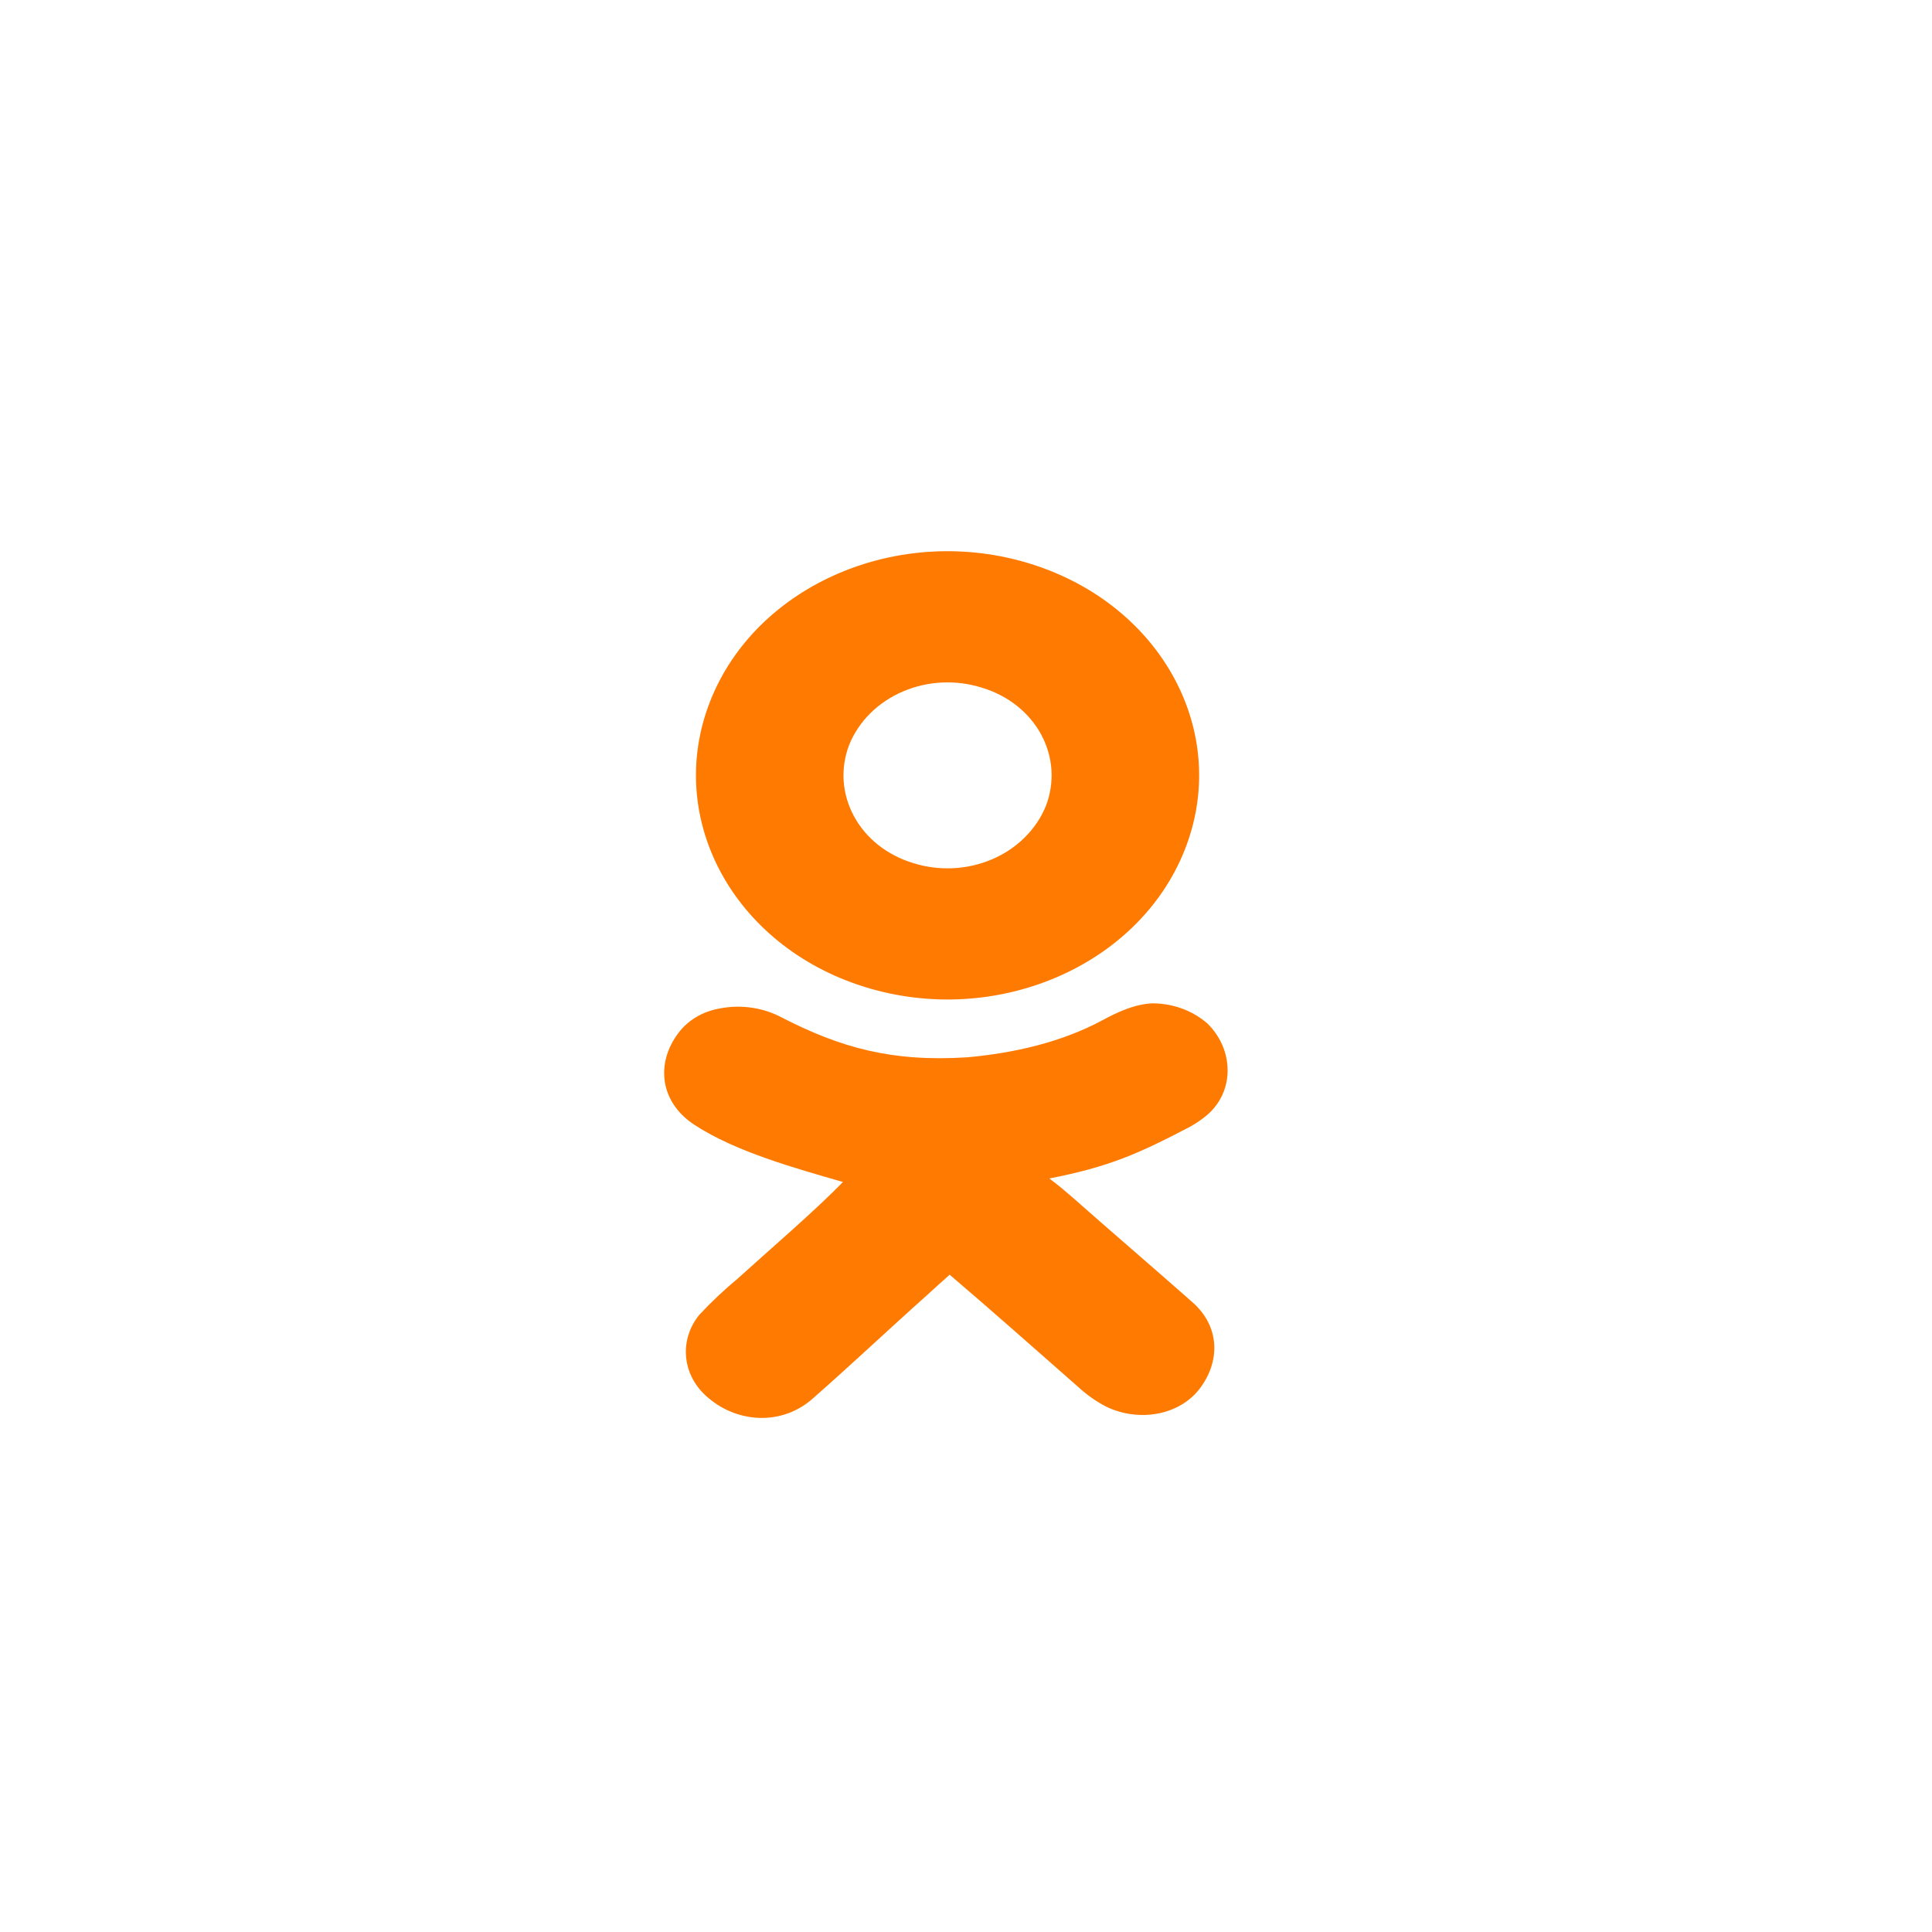 <svg width="48" height="48" viewBox="0 0 48 48" fill="none" xmlns="http://www.w3.org/2000/svg">
<path d="M26.633 29.737C26.465 29.593 26.266 29.421 26.069 29.279C27.547 28.992 28.286 28.665 29.58 27.986C29.721 27.906 29.854 27.815 29.977 27.714C30.694 27.109 30.648 26.061 29.997 25.428C29.628 25.106 29.136 24.926 28.625 24.928C28.181 24.95 27.764 25.145 27.387 25.349C26.374 25.893 25.207 26.161 24.039 26.268C22.139 26.39 20.878 26.022 19.439 25.288C18.966 25.031 18.404 24.949 17.868 25.058C17.455 25.131 17.09 25.349 16.853 25.666C16.28 26.428 16.399 27.394 17.261 27.951C18.272 28.611 19.736 29.019 20.942 29.366C20.28 30.055 19.052 31.108 18.317 31.776C17.985 32.053 17.672 32.347 17.381 32.659C17.139 32.951 17.019 33.312 17.043 33.677C17.067 34.042 17.232 34.387 17.509 34.651C18.266 35.369 19.429 35.441 20.21 34.731C21.165 33.893 22.082 33.024 23.029 32.18C23.213 32.013 23.449 31.796 23.594 31.67C24.68 32.596 25.742 33.54 26.817 34.484C27.008 34.659 27.224 34.81 27.458 34.935C28.284 35.35 29.339 35.171 29.845 34.448C30.322 33.775 30.289 32.946 29.638 32.364C28.645 31.486 27.631 30.62 26.633 29.737Z" fill="#FF7A00"/>
<path d="M21.467 24.515C24.722 25.536 28.29 24.012 29.436 21.111C30.582 18.211 28.873 15.033 25.616 14.012C22.36 12.991 18.793 14.514 17.647 17.414C16.501 20.315 18.212 23.494 21.467 24.515ZM21.101 18.497C21.339 17.915 21.819 17.441 22.436 17.178C23.053 16.914 23.759 16.882 24.402 17.088C24.72 17.183 25.013 17.336 25.265 17.536C25.517 17.736 25.723 17.98 25.87 18.254C26.017 18.528 26.103 18.825 26.123 19.13C26.142 19.434 26.095 19.739 25.984 20.026C25.746 20.609 25.267 21.084 24.65 21.348C24.033 21.613 23.326 21.646 22.682 21.441C22.364 21.345 22.071 21.192 21.818 20.992C21.566 20.791 21.36 20.546 21.213 20.272C21.066 19.998 20.98 19.7 20.96 19.395C20.941 19.09 20.989 18.785 21.101 18.497Z" fill="#FF7A00"/>
</svg>
